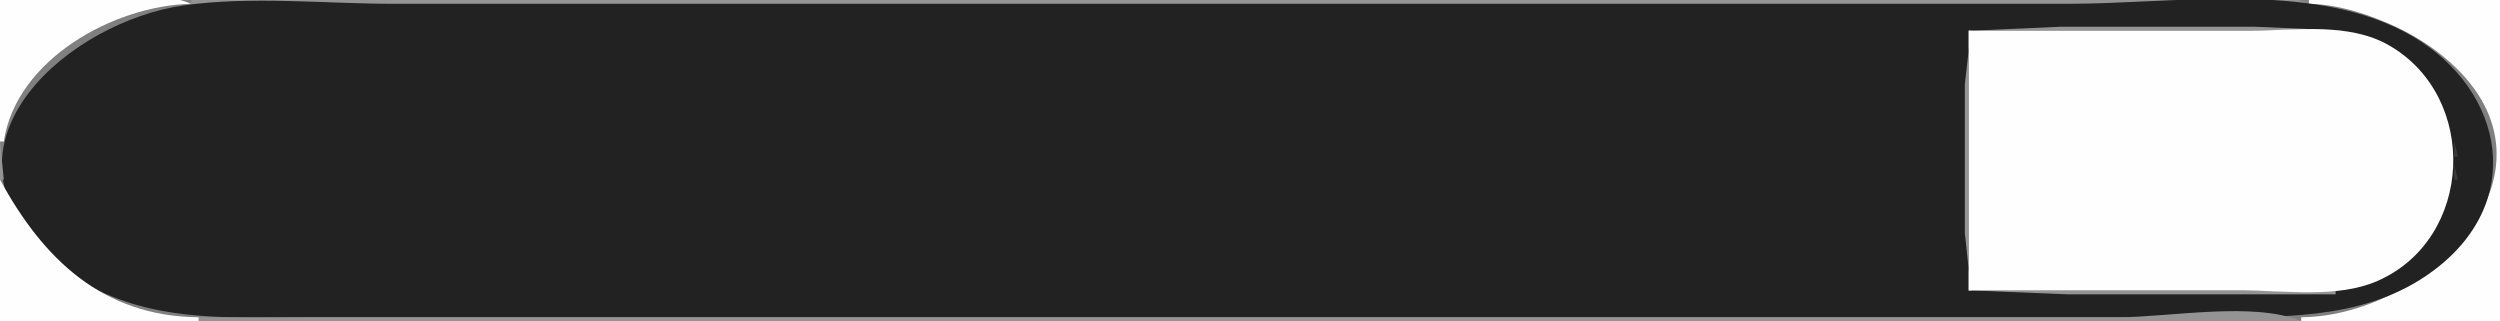 <?xml version="1.0" standalone="yes"?>
<svg xmlns="http://www.w3.org/2000/svg" width="654" height="84">
<rect width="100%" height="100%" fill="#808080" stroke="none"/>
<path style="fill:#fefefe; stroke:none;" d="M0 0L0 37L1 37C4.217 15.535 29.843 1.418 50 1C37.11 -4.409 14.049 0 0 0z"/>
<path style="fill:#949494; stroke:none;" d="M50 0L50 1L604 1C591.593 -4.206 569.515 0 556 0L443 0L50 0z"/>
<path style="fill:#fefefe; stroke:none;" d="M604 0L604 1C611.349 1.153 618.285 3.333 625 6.228C630.74 8.704 636.297 12.119 640.961 16.3C673.116 45.129 634.949 82.727 602 83L602 84L654 84L654 0L604 0z"/>
<path style="fill:#949494; stroke:none;" d="M43.667 1.333L44.333 1.667L43.667 1.333z"/>
<path style="fill:#676767; stroke:none;" d="M45.667 1.333L46.333 1.667L45.667 1.333z"/>
<path style="fill:#3b3b3b; stroke:none;" d="M47 1L48 2L47 1z"/>
<path style="fill:#222222; stroke:none;" d="M48 1.428C18.379 5.672 -17.891 36.493 11.174 65.829C15.111 69.804 20.007 73.131 25 75.63C42.584 84.428 61.961 83 81 83L166 83L491 83L579 83C599.512 83 621.023 83.31 637.985 69.711C661.537 50.828 653.944 21.418 629 8.32C603.827 -4.897 568.503 1 541 1L211 1L103 1C85.107 1 65.713 -1.109 48 1.428z"/>
<path style="fill:#3b3b3b; stroke:none;" d="M605.667 1.333L606.333 1.667L605.667 1.333z"/>
<path style="fill:#676767; stroke:none;" d="M607.667 1.333L608.333 1.667L607.667 1.333z"/>
<path style="fill:#949494; stroke:none;" d="M609.667 1.333L610.333 1.667L609.667 1.333M39 2L40 3L39 2z"/>
<path style="fill:#676767; stroke:none;" d="M40 2L41 3L40 2z"/>
<path style="fill:#3b3b3b; stroke:none;" d="M41 2L42 3L41 2M612 2L613 3L612 2z"/>
<path style="fill:#676767; stroke:none;" d="M613 2L614 3L613 2z"/>
<path style="fill:#949494; stroke:none;" d="M614 2L615 3L614 2M35 3L36 4L35 3z"/>
<path style="fill:#676767; stroke:none;" d="M36 3L37 4L36 3z"/>
<path style="fill:#3b3b3b; stroke:none;" d="M37 3L38 4L37 3M616 3L617 4L616 3z"/>
<path style="fill:#949494; stroke:none;" d="M617.667 3.333L618.333 3.667L617.667 3.333M32 4L33 5L32 4z"/>
<path style="fill:#676767; stroke:none;" d="M33 4L34 5L33 4z"/>
<path style="fill:#3b3b3b; stroke:none;" d="M34 4L35 5L34 4M619 4L620 5L619 4z"/>
<path style="fill:#949494; stroke:none;" d="M620 4L621 5L620 4z"/>
<path style="fill:#676767; stroke:none;" d="M30 5L31 6L30 5z"/>
<path style="fill:#3b3b3b; stroke:none;" d="M31 5L32 6L31 5M622 5L623 6L622 5z"/>
<path style="fill:#949494; stroke:none;" d="M623 5L624 6L623 5M27 6L28 7L27 6z"/>
<path style="fill:#676767; stroke:none;" d="M28 6L29 7L28 6M625 6L626 7L625 6z"/>
<path style="fill:#949494; stroke:none;" d="M25 7L26 8L25 7z"/>
<path style="fill:#3b3b3b; stroke:none;" d="M26 7L27 8L26 7z"/>
<path style="fill:#676767; stroke:none;" d="M514 7L515 8L514 7z"/>
<path style="fill:#949494; stroke:none;" d="M611 77L611 76L515 76L515 8L613 8L590 7L539 7L515.603 8.028L514 22L514 61L515.603 75.972L541 77L611 77z"/>
<path style="fill:#676767; stroke:none;" d="M613.667 7.333L614.333 7.667L613.667 7.333z"/>
<path style="fill:#3b3b3b; stroke:none;" d="M615 7L616 8L615 7z"/>
<path style="fill:#676767; stroke:none;" d="M627 7L628 8L627 7z"/>
<path style="fill:#949494; stroke:none;" d="M628 7L629 8L628 7M23 8L24 9L23 8z"/>
<path style="fill:#3b3b3b; stroke:none;" d="M24 8L25 9L24 8z"/>
<path style="fill:#fefefe; stroke:none;" d="M515 8L515 76L587 76C598.125 76 611.572 78.064 622 73.472C647.144 62.396 648.505 25.402 625 11.88C614.417 5.791 600.778 8 589 8L515 8z"/>
<path style="fill:#949494; stroke:none;" d="M617 8L618 9L617 8z"/>
<path style="fill:#676767; stroke:none;" d="M618 8L619 9L618 8M629 8L630 9L629 8M22 9L23 10L22 9z"/>
<path style="fill:#949494; stroke:none;" d="M620 9L621 10L620 9z"/>
<path style="fill:#3b3b3b; stroke:none;" d="M621 9L622 10L621 9z"/>
<path style="fill:#676767; stroke:none;" d="M631 9L632 10L631 9M20 10L21 11L20 10z"/>
<path style="fill:#949494; stroke:none;" d="M622 10L623 11L622 10z"/>
<path style="fill:#3b3b3b; stroke:none;" d="M623 10L624 11L623 10M632 10L633 11L632 10z"/>
<path style="fill:#949494; stroke:none;" d="M633 10L634 11L633 10M18 11L19 12L18 11z"/>
<path style="fill:#3b3b3b; stroke:none;" d="M19 11L20 12L19 11z"/>
<path style="fill:#949494; stroke:none;" d="M624 11L625 12L624 11z"/>
<path style="fill:#3b3b3b; stroke:none;" d="M625 11L626 12L625 11M634 11L635 12L634 11z"/>
<path style="fill:#676767; stroke:none;" d="M17 12L18 13L17 12z"/>
<path style="fill:#949494; stroke:none;" d="M626 12L627 13L626 12M636 12L637 13L636 12z"/>
<path style="fill:#3b3b3b; stroke:none;" d="M16 13L17 14L16 13z"/>
<path style="fill:#949494; stroke:none;" d="M627 13L628 14L627 13z"/>
<path style="fill:#3b3b3b; stroke:none;" d="M628 13L629 14L628 13z"/>
<path style="fill:#676767; stroke:none;" d="M637 13L638 14L637 13z"/>
<path style="fill:#949494; stroke:none;" d="M14 14L15 15L14 14z"/>
<path style="fill:#676767; stroke:none;" d="M629 14L630 15L629 14z"/>
<path style="fill:#3b3b3b; stroke:none;" d="M638 14L639 15L638 14z"/>
<path style="fill:#949494; stroke:none;" d="M13 15L14 16L13 15z"/>
<path style="fill:#676767; stroke:none;" d="M630 15L631 16L630 15z"/>
<path style="fill:#3b3b3b; stroke:none;" d="M639 15L640 16L639 15z"/>
<path style="fill:#949494; stroke:none;" d="M640 15L641 16L640 15M12 16L13 17L12 16M631 16L632 17L631 16M641 16L642 17L641 16M11 17L12 18L11 17M632 17L633 18L632 17M642 17L643 18L642 17M10 18L11 19L10 18z"/>
<path style="fill:#676767; stroke:none;" d="M633 18L634 19L633 18z"/>
<path style="fill:#949494; stroke:none;" d="M643 18L644 19L643 18M9 19L10 20L9 19z"/>
<path style="fill:#676767; stroke:none;" d="M634 19L635 20L634 19z"/>
<path style="fill:#949494; stroke:none;" d="M644 19L645 20L644 19M8 20L9 21L8 20z"/>
<path style="fill:#3b3b3b; stroke:none;" d="M635 20L636 21L635 20M645 21L646 22L645 21M7 22L8 23L7 22z"/>
<path style="fill:#949494; stroke:none;" d="M636 22L637 23L636 22z"/>
<path style="fill:#676767; stroke:none;" d="M646 22L647 23L646 22M6 23L7 24L6 23z"/>
<path style="fill:#3b3b3b; stroke:none;" d="M637 23L638 24L637 23z"/>
<path style="fill:#949494; stroke:none;" d="M647 23L648 24L647 23M5 24L6 25L5 24M637 24L638 25L637 24z"/>
<path style="fill:#3b3b3b; stroke:none;" d="M647 24L648 25L647 24M5 25L6 26L5 25z"/>
<path style="fill:#676767; stroke:none;" d="M638 25L639 26L638 25M648 25L649 26L648 25z"/>
<path style="fill:#949494; stroke:none;" d="M4 26L5 27L4 26M638 26L639 27L638 26M649 26L650 27L649 26z"/>
<path style="fill:#3b3b3b; stroke:none;" d="M4 27L5 28L4 27z"/>
<path style="fill:#676767; stroke:none;" d="M639 27L640 28L639 27M649 27L650 28L649 27z"/>
<path style="fill:#949494; stroke:none;" d="M3 28L4 29L3 28M639 28L640 29L639 28M650 28L651 29L650 28z"/>
<path style="fill:#3b3b3b; stroke:none;" d="M3 29L4 30L3 29M640 29L641 30L640 29z"/>
<path style="fill:#676767; stroke:none;" d="M650 29L651 30L650 29z"/>
<path style="fill:#949494; stroke:none;" d="M2 30L3 31L2 30M640 30L641 31L640 30z"/>
<path style="fill:#676767; stroke:none;" d="M2 31L3 32L2 31z"/>
<path style="fill:#949494; stroke:none;" d="M651 31L652 32L651 31z"/>
<path style="fill:#3b3b3b; stroke:none;" d="M641 32L642 33L641 32M651 32L652 33L651 32z"/>
<path style="fill:#949494; stroke:none;" d="M1 33L2 34L1 33z"/>
<path style="fill:#676767; stroke:none;" d="M641 33L642 34L641 33M1 34L2 35L1 34z"/>
<path style="fill:#949494; stroke:none;" d="M641.333 34.667L641.667 35.333L641.333 34.667M652 34L653 35L652 34z"/>
<path style="fill:#3b3b3b; stroke:none;" d="M1 35L2 36L1 35z"/>
<path style="fill:#676767; stroke:none;" d="M652 35L653 36L652 35z"/>
<path style="fill:#3b3b3b; stroke:none;" d="M652.333 36.667L652.667 37.333L652.333 36.667z"/>
<path style="fill:#949494; stroke:none;" d="M0 37L0 47L1 47L0 37z"/>
<path style="fill:#3b3b3b; stroke:none;" d="M642 37L642 41L643 41L642 37z"/>
<path style="fill:#676767; stroke:none;" d="M642.333 41.667L642.667 42.333L642.333 41.667z"/>
<path style="fill:#3b3b3b; stroke:none;" d="M642 43L642 47L643 47L642 43M652 46L653 47L652 46z"/>
<path style="fill:#fefefe; stroke:none;" d="M0 47L0 84L52 84L52 83C26.675 82.79 11.184 67.546 0 47z"/>
<path style="fill:#676767; stroke:none;" d="M652.333 47.667L652.667 48.333L652.333 47.667z"/>
<path style="fill:#3b3b3b; stroke:none;" d="M1 48L2 49L1 48z"/>
<path style="fill:#949494; stroke:none;" d="M641.333 48.667L641.667 49.333L641.333 48.667z"/>
<path style="fill:#676767; stroke:none;" d="M1 49L2 50L1 49z"/>
<path style="fill:#949494; stroke:none;" d="M652 49L653 50L652 49M1 50L2 51L1 50z"/>
<path style="fill:#676767; stroke:none;" d="M641 50L642 51L641 50z"/>
<path style="fill:#3b3b3b; stroke:none;" d="M2 51L3 52L2 51M641 51L642 52L641 51z"/>
<path style="fill:#676767; stroke:none;" d="M651 51L652 52L651 51M2 52L3 53L2 52z"/>
<path style="fill:#949494; stroke:none;" d="M640 52L641 53L640 52M651 52L652 53L651 52M2 53L3 54L2 53z"/>
<path style="fill:#676767; stroke:none;" d="M640 53L641 54L640 53z"/>
<path style="fill:#3b3b3b; stroke:none;" d="M650 53L651 54L650 53M3 54L4 55L3 54M640 54L641 55L640 54z"/>
<path style="fill:#676767; stroke:none;" d="M650 54L651 55L650 54z"/>
<path style="fill:#949494; stroke:none;" d="M3 55L4 56L3 55M639 55L640 56L639 55z"/>
<path style="fill:#3b3b3b; stroke:none;" d="M4 56L5 57L4 56M639 56L640 57L639 56z"/>
<path style="fill:#676767; stroke:none;" d="M649 56L650 57L649 56z"/>
<path style="fill:#949494; stroke:none;" d="M4 57L5 58L4 57M638 57L639 58L638 57z"/>
<path style="fill:#676767; stroke:none;" d="M5 58L6 59L5 58z"/>
<path style="fill:#3b3b3b; stroke:none;" d="M638 58L639 59L638 58z"/>
<path style="fill:#949494; stroke:none;" d="M648 58L649 59L648 58M637 59L638 60L637 59z"/>
<path style="fill:#3b3b3b; stroke:none;" d="M647 59L648 60L647 59z"/>
<path style="fill:#949494; stroke:none;" d="M6 60L7 61L6 60z"/>
<path style="fill:#3b3b3b; stroke:none;" d="M637 60L638 61L637 60z"/>
<path style="fill:#676767; stroke:none;" d="M7 61L8 62L7 61M636 61L637 62L636 61z"/>
<path style="fill:#949494; stroke:none;" d="M646 61L647 62L646 61z"/>
<path style="fill:#3b3b3b; stroke:none;" d="M8 62L9 63L8 62z"/>
<path style="fill:#949494; stroke:none;" d="M635 62L636 63L635 62z"/>
<path style="fill:#676767; stroke:none;" d="M645 62L646 63L645 62z"/>
<path style="fill:#949494; stroke:none;" d="M634 63L635 64L634 63z"/>
<path style="fill:#3b3b3b; stroke:none;" d="M644 63L645 64L644 63z"/>
<path style="fill:#949494; stroke:none;" d="M9 64L10 65L9 64z"/>
<path style="fill:#3b3b3b; stroke:none;" d="M634 64L635 65L634 64M643 64L644 65L643 64z"/>
<path style="fill:#949494; stroke:none;" d="M10 65L11 66L10 65z"/>
<path style="fill:#3b3b3b; stroke:none;" d="M633 65L634 66L633 65z"/>
<path style="fill:#949494; stroke:none;" d="M11 66L12 67L11 66z"/>
<path style="fill:#3b3b3b; stroke:none;" d="M632 66L633 67L632 66M641 66L642 67L641 66z"/>
<path style="fill:#949494; stroke:none;" d="M12 67L13 68L12 67z"/>
<path style="fill:#3b3b3b; stroke:none;" d="M631 67L632 68L631 67M640 67L641 68L640 67M14 68L15 69L14 68M630 68L631 69L630 68z"/>
<path style="fill:#676767; stroke:none;" d="M639 68L640 69L639 68z"/>
<path style="fill:#3b3b3b; stroke:none;" d="M15 69L16 70L15 69z"/>
<path style="fill:#949494; stroke:none;" d="M628 69L629 70L628 69z"/>
<path style="fill:#676767; stroke:none;" d="M638 69L639 70L638 69M16 70L17 71L16 70M627 70L628 71L627 70z"/>
<path style="fill:#949494; stroke:none;" d="M637 70L638 71L637 70M17 71L18 72L17 71M625 71L626 72L625 71z"/>
<path style="fill:#3b3b3b; stroke:none;" d="M626 71L627 72L626 71M635 71L636 72L635 71z"/>
<path style="fill:#949494; stroke:none;" d="M636 71L637 72L636 71z"/>
<path style="fill:#676767; stroke:none;" d="M19 72L20 73L19 72M624 72L625 73L624 72z"/>
<path style="fill:#949494; stroke:none;" d="M634 72L635 73L634 72M20 73L21 74L20 73z"/>
<path style="fill:#3b3b3b; stroke:none;" d="M21 73L22 74L21 73z"/>
<path style="fill:#676767; stroke:none;" d="M622 73L623 74L622 73M632 73L633 74L632 73z"/>
<path style="fill:#949494; stroke:none;" d="M22 74L23 75L22 74M619 74L620 75L619 74z"/>
<path style="fill:#3b3b3b; stroke:none;" d="M620 74L621 75L620 74M630 74L631 75L630 74z"/>
<path style="fill:#949494; stroke:none;" d="M631 74L632 75L631 74z"/>
<path style="fill:#676767; stroke:none;" d="M24 75L25 76L24 75z"/>
<path style="fill:#949494; stroke:none;" d="M615.667 75.333L616.333 75.667L615.667 75.333z"/>
<path style="fill:#3b3b3b; stroke:none;" d="M617 75L618 76L617 75z"/>
<path style="fill:#949494; stroke:none;" d="M629 75L630 76L629 75z"/>
<path style="fill:#676767; stroke:none;" d="M26 76L27 77L26 76M514 76L515 77L514 76M611.667 76.333L612.333 76.667L611.667 76.333z"/>
<path style="fill:#3b3b3b; stroke:none;" d="M613 76L614 77L613 76M626 76L627 77L626 76z"/>
<path style="fill:#949494; stroke:none;" d="M627 76L628 77L627 76M28 77L29 78L28 77z"/>
<path style="fill:#3b3b3b; stroke:none;" d="M29 77L30 78L29 77M624 77L625 78L624 77z"/>
<path style="fill:#949494; stroke:none;" d="M625 77L626 78L625 77M30 78L31 79L30 78z"/>
<path style="fill:#676767; stroke:none;" d="M31 78L32 79L31 78z"/>
<path style="fill:#3b3b3b; stroke:none;" d="M621 78L622 79L621 78z"/>
<path style="fill:#676767; stroke:none;" d="M622 78L623 79L622 78z"/>
<path style="fill:#949494; stroke:none;" d="M623 78L624 79L623 78M33 79L34 80L33 79z"/>
<path style="fill:#676767; stroke:none;" d="M34 79L35 80L34 79z"/>
<path style="fill:#3b3b3b; stroke:none;" d="M618 79L619 80L618 79z"/>
<path style="fill:#676767; stroke:none;" d="M619 79L620 80L619 79z"/>
<path style="fill:#949494; stroke:none;" d="M620 79L621 80L620 79M36 80L37 81L36 80z"/>
<path style="fill:#676767; stroke:none;" d="M37 80L38 81L37 80z"/>
<path style="fill:#3b3b3b; stroke:none;" d="M38 80L39 81L38 80M615 80L616 81L615 80z"/>
<path style="fill:#676767; stroke:none;" d="M616 80L617 81L616 80z"/>
<path style="fill:#949494; stroke:none;" d="M617 80L618 81L617 80M40 81L41 82L40 81z"/>
<path style="fill:#676767; stroke:none;" d="M41 81L42 82L41 81z"/>
<path style="fill:#3b3b3b; stroke:none;" d="M42 81L43 82L42 81z"/>
<path style="fill:#676767; stroke:none;" d="M611 81L612 82L611 81z"/>
<path style="fill:#949494; stroke:none;" d="M612.667 81.333L613.333 81.667L612.667 81.333M44.667 82.333L45.333 82.667L44.667 82.333z"/>
<path style="fill:#676767; stroke:none;" d="M46.667 82.333L47.333 82.667L46.667 82.333z"/>
<path style="fill:#3b3b3b; stroke:none;" d="M48 82L49 83L48 82M604.667 82.333L605.333 82.667L604.667 82.333z"/>
<path style="fill:#676767; stroke:none;" d="M606.667 82.333L607.333 82.667L606.667 82.333z"/>
<path style="fill:#949494; stroke:none;" d="M608.667 82.333L609.333 82.667L608.667 82.333M52 83L52 84L602 84C589.593 78.794 567.515 83 554 83L442 83L52 83z"/>
</svg>
